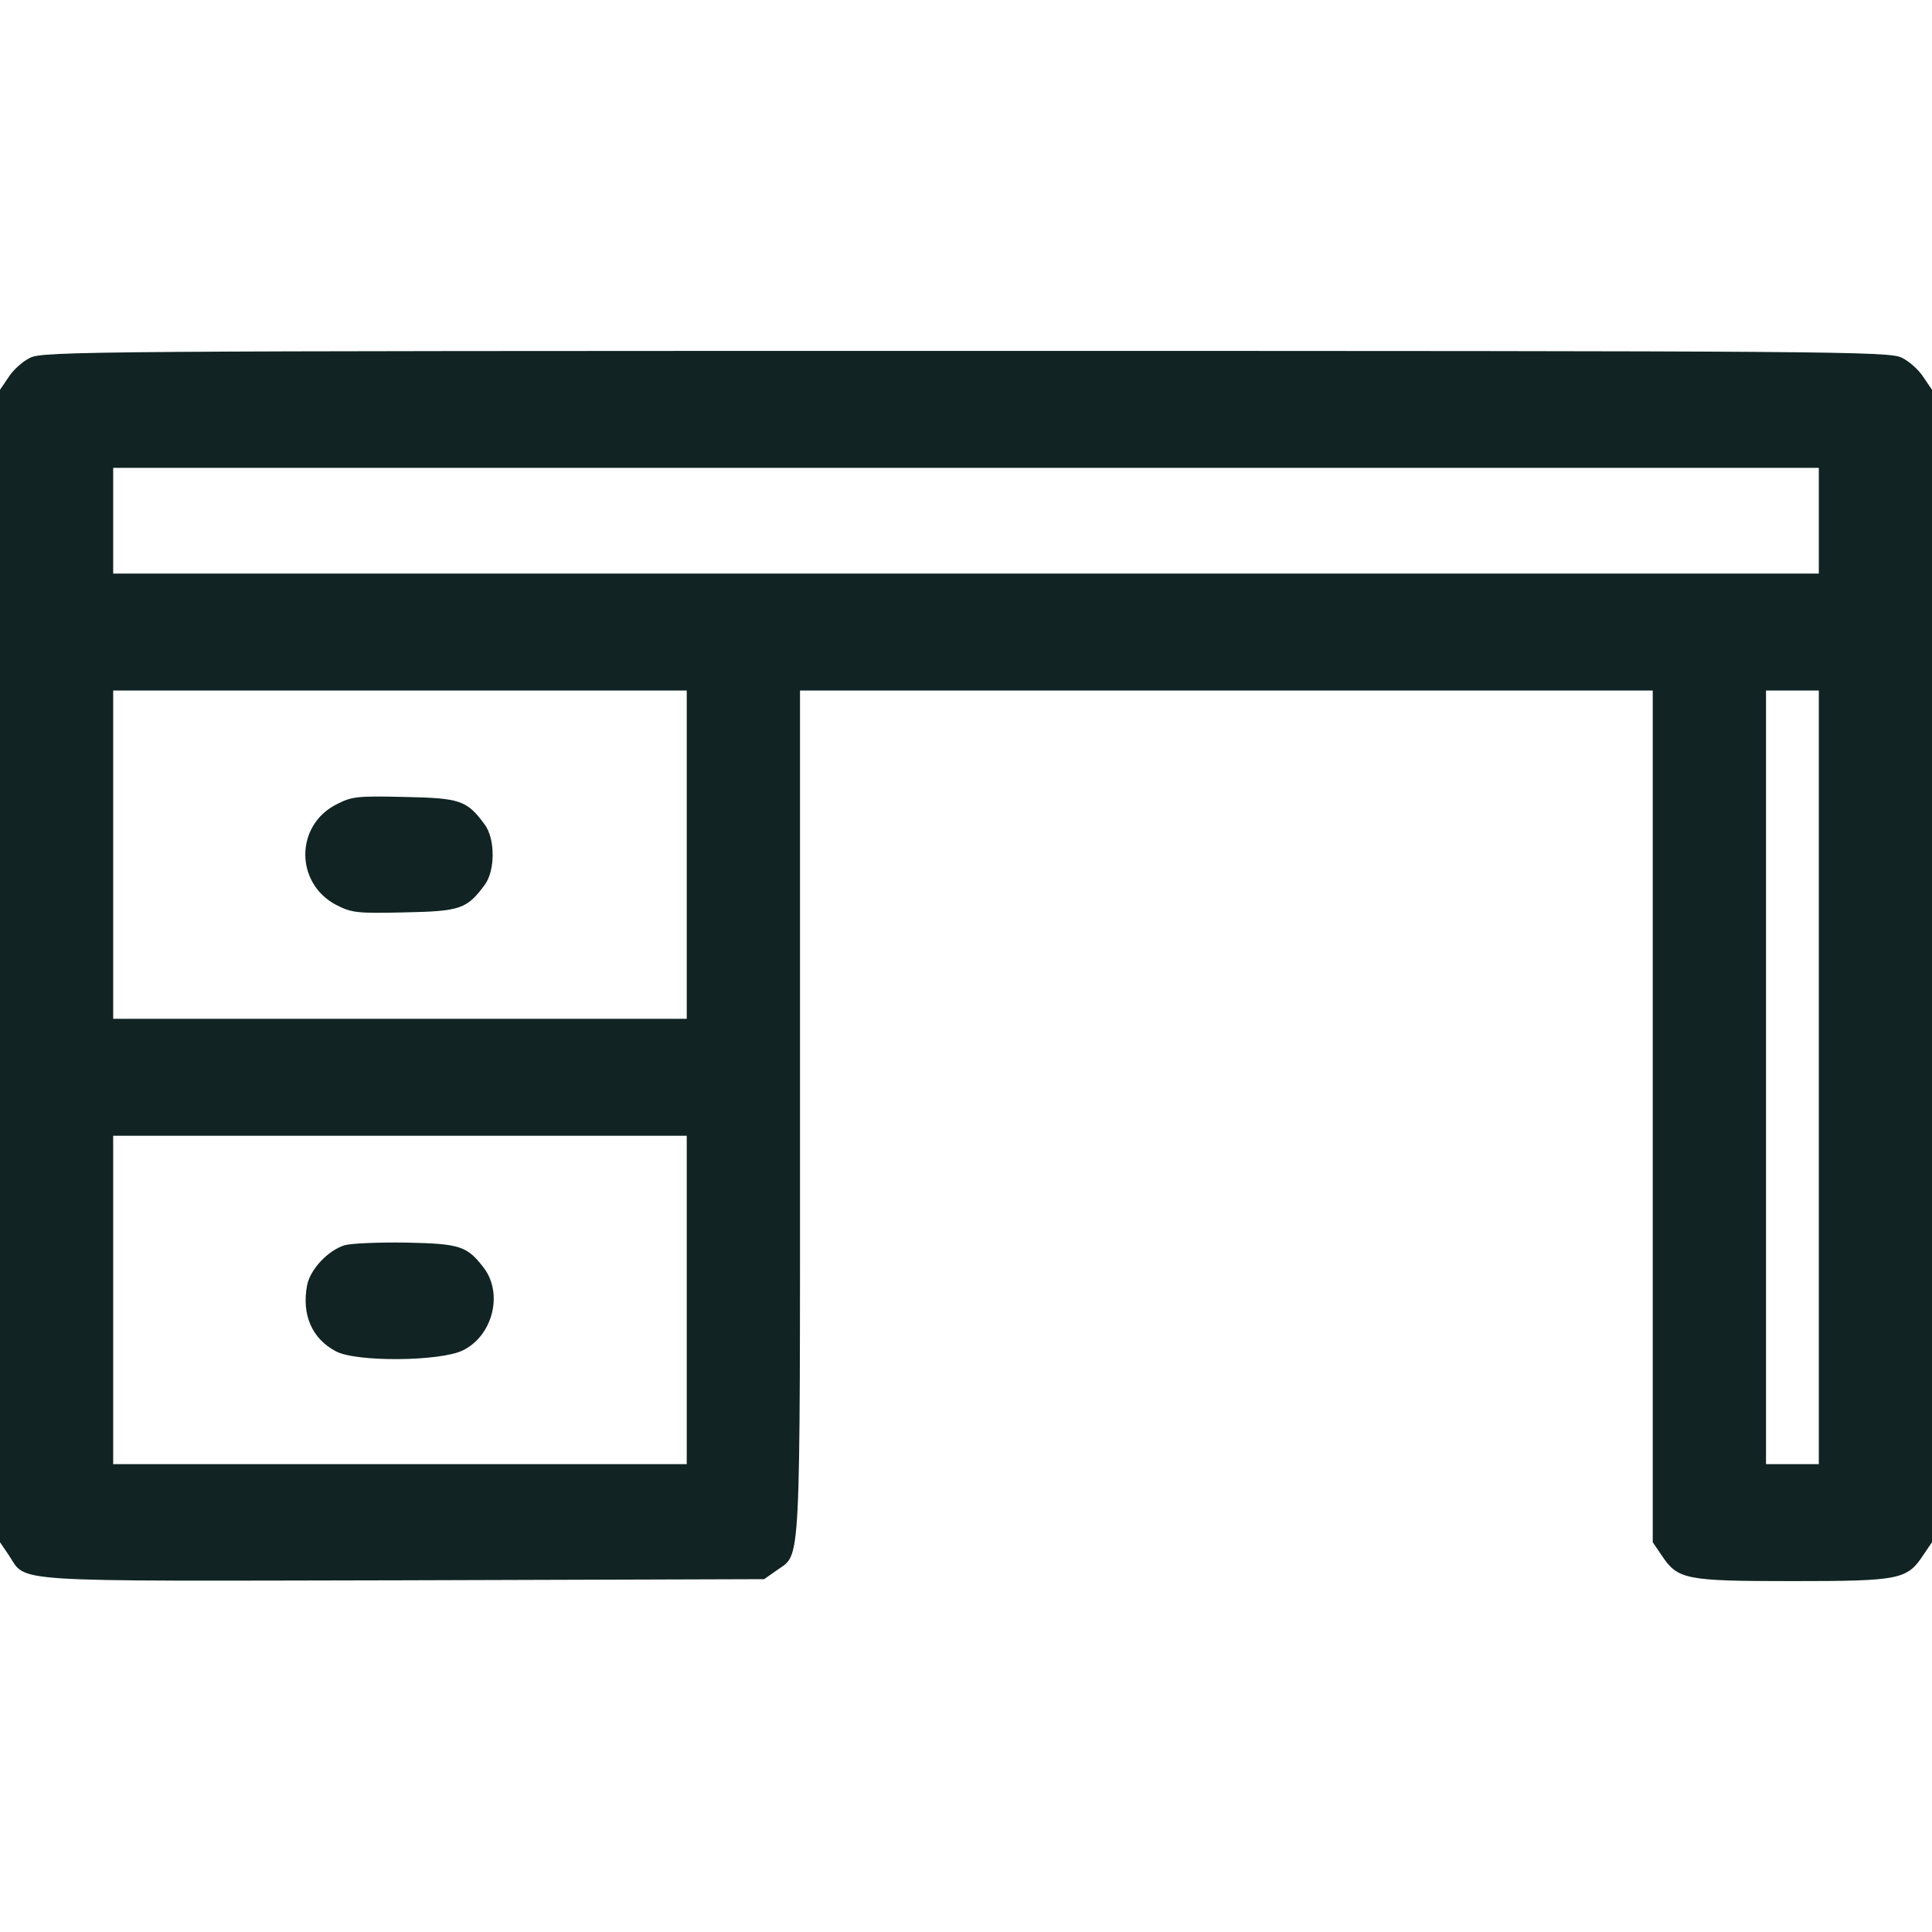 <svg width="24" height="24" viewBox="0 0 24 24" fill="none" xmlns="http://www.w3.org/2000/svg">
<path d="M0.375 4.444C0.286 4.486 0.164 4.594 0.108 4.683L0 4.842V12V19.158L0.108 19.317C0.338 19.664 0.019 19.641 5.016 19.631L9.492 19.617L9.652 19.505C9.952 19.289 9.938 19.598 9.938 13.828V8.578H15.234H20.531V13.87V19.158L20.639 19.317C20.841 19.622 20.93 19.641 22.266 19.641C23.602 19.641 23.691 19.622 23.892 19.317L24 19.158V12V4.842L23.892 4.683C23.836 4.594 23.714 4.486 23.625 4.444C23.47 4.364 22.819 4.359 12 4.359C1.181 4.359 0.53 4.364 0.375 4.444ZM22.594 6.469V7.125H12H1.406V6.469V5.812H12H22.594V6.469ZM8.531 10.617V12.656H4.969H1.406V10.617V8.578H4.969H8.531V10.617ZM22.594 13.383V18.188H22.266H21.938V13.383V8.578H22.266H22.594V13.383ZM8.531 16.148V18.188H4.969H1.406V16.148V14.109H4.969H8.531V16.148Z" fill="#112323"/>
<path d="M4.176 9.994C3.665 10.256 3.665 10.973 4.176 11.241C4.368 11.339 4.429 11.348 5.025 11.334C5.718 11.32 5.798 11.292 6.018 10.997C6.154 10.819 6.154 10.416 6.018 10.238C5.798 9.942 5.718 9.914 5.025 9.9C4.429 9.886 4.368 9.895 4.176 9.994Z" fill="#112323"/>
<path d="M4.28 15.469C4.073 15.534 3.853 15.769 3.815 15.966C3.745 16.331 3.876 16.631 4.172 16.786C4.42 16.922 5.465 16.913 5.747 16.776C6.117 16.598 6.253 16.078 6.014 15.755C5.803 15.478 5.719 15.45 5.048 15.436C4.706 15.431 4.364 15.445 4.28 15.469Z" fill="#112323"/>
</svg>
